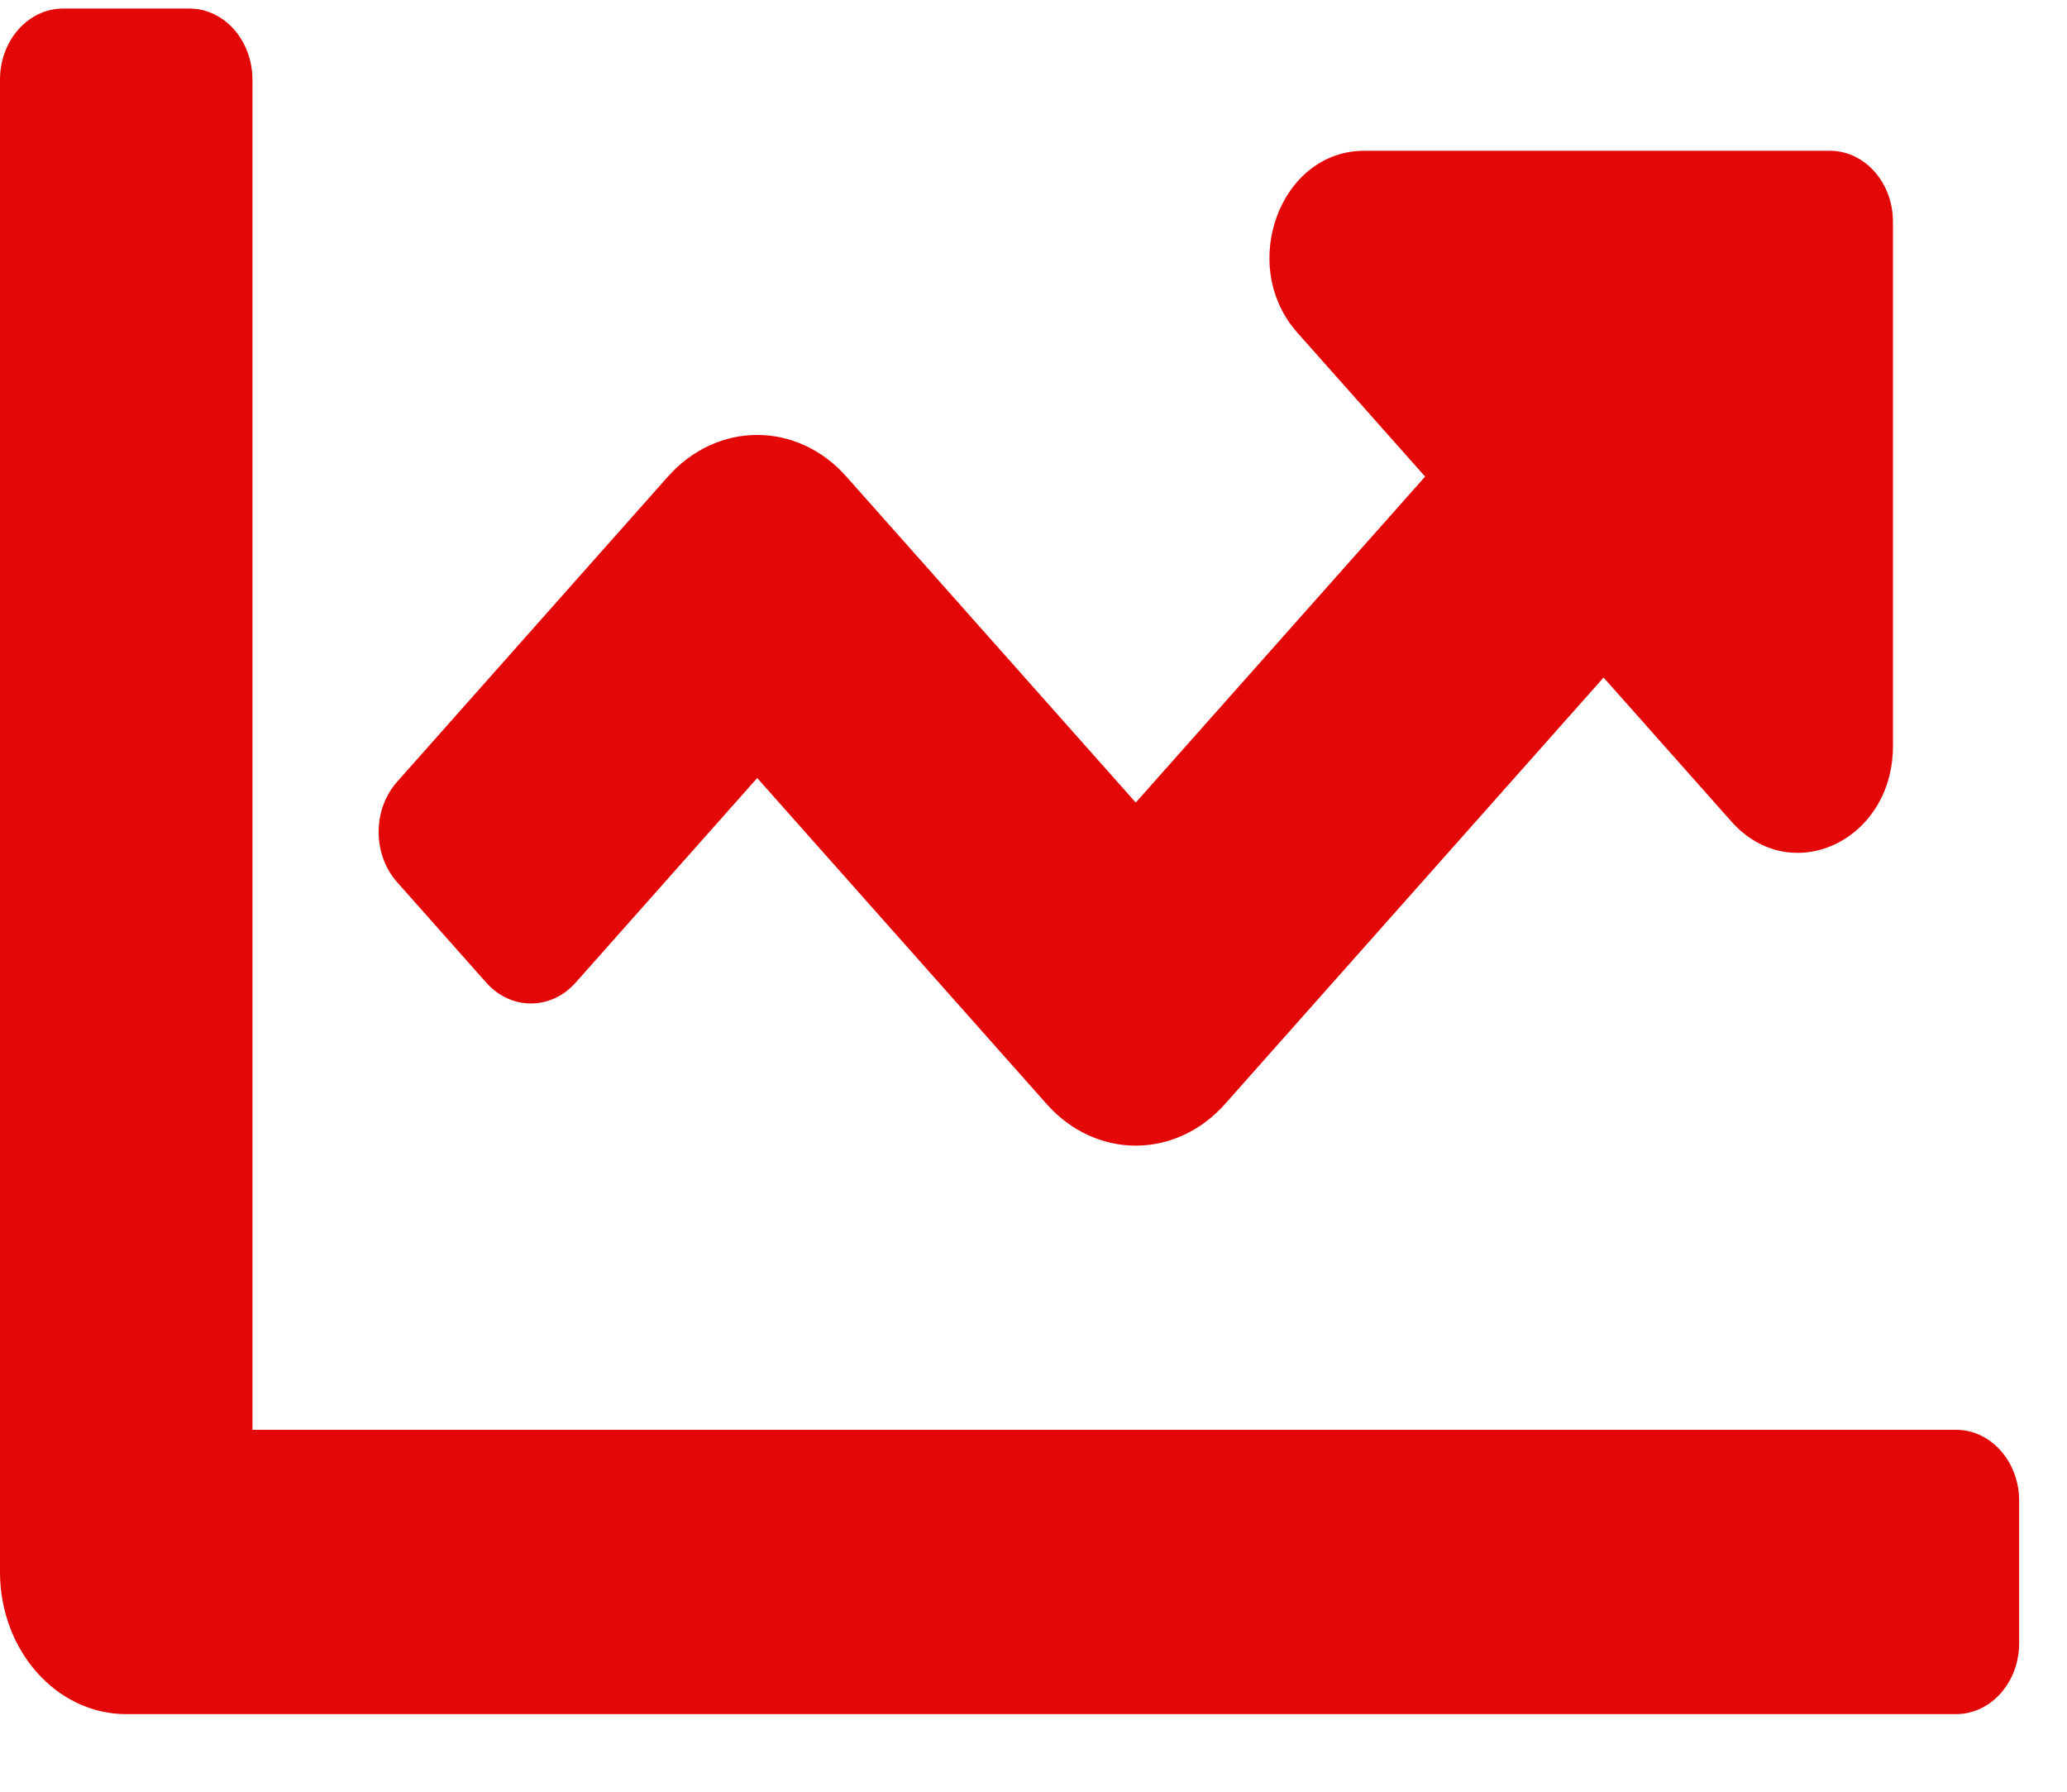 <svg width="15" height="13" viewBox="0 0 15 13" fill="none" xmlns="http://www.w3.org/2000/svg">
<path d="M14.195 10.374H1.832V0.578C1.832 0.293 1.627 0.062 1.374 0.062H0.458C0.205 0.062 -5.34058e-05 0.293 -5.34058e-05 0.578V11.406C-5.34058e-05 11.975 0.41 12.437 0.916 12.437H14.195C14.448 12.437 14.653 12.206 14.653 11.921V10.89C14.653 10.605 14.448 10.374 14.195 10.374ZM13.279 1.094H9.9C9.288 1.094 8.982 1.927 9.415 2.414L10.342 3.458L8.242 5.823L6.142 3.458C5.785 3.055 5.205 3.055 4.847 3.458L2.882 5.672C2.703 5.873 2.703 6.2 2.882 6.401L3.529 7.13C3.708 7.331 3.998 7.331 4.177 7.13L5.495 5.645L7.595 8.01C7.952 8.413 8.532 8.413 8.89 8.01L11.637 4.916L12.564 5.96C12.997 6.447 13.737 6.102 13.737 5.413V1.609C13.737 1.324 13.532 1.094 13.279 1.094Z" fill="#E30707"/>
</svg>
